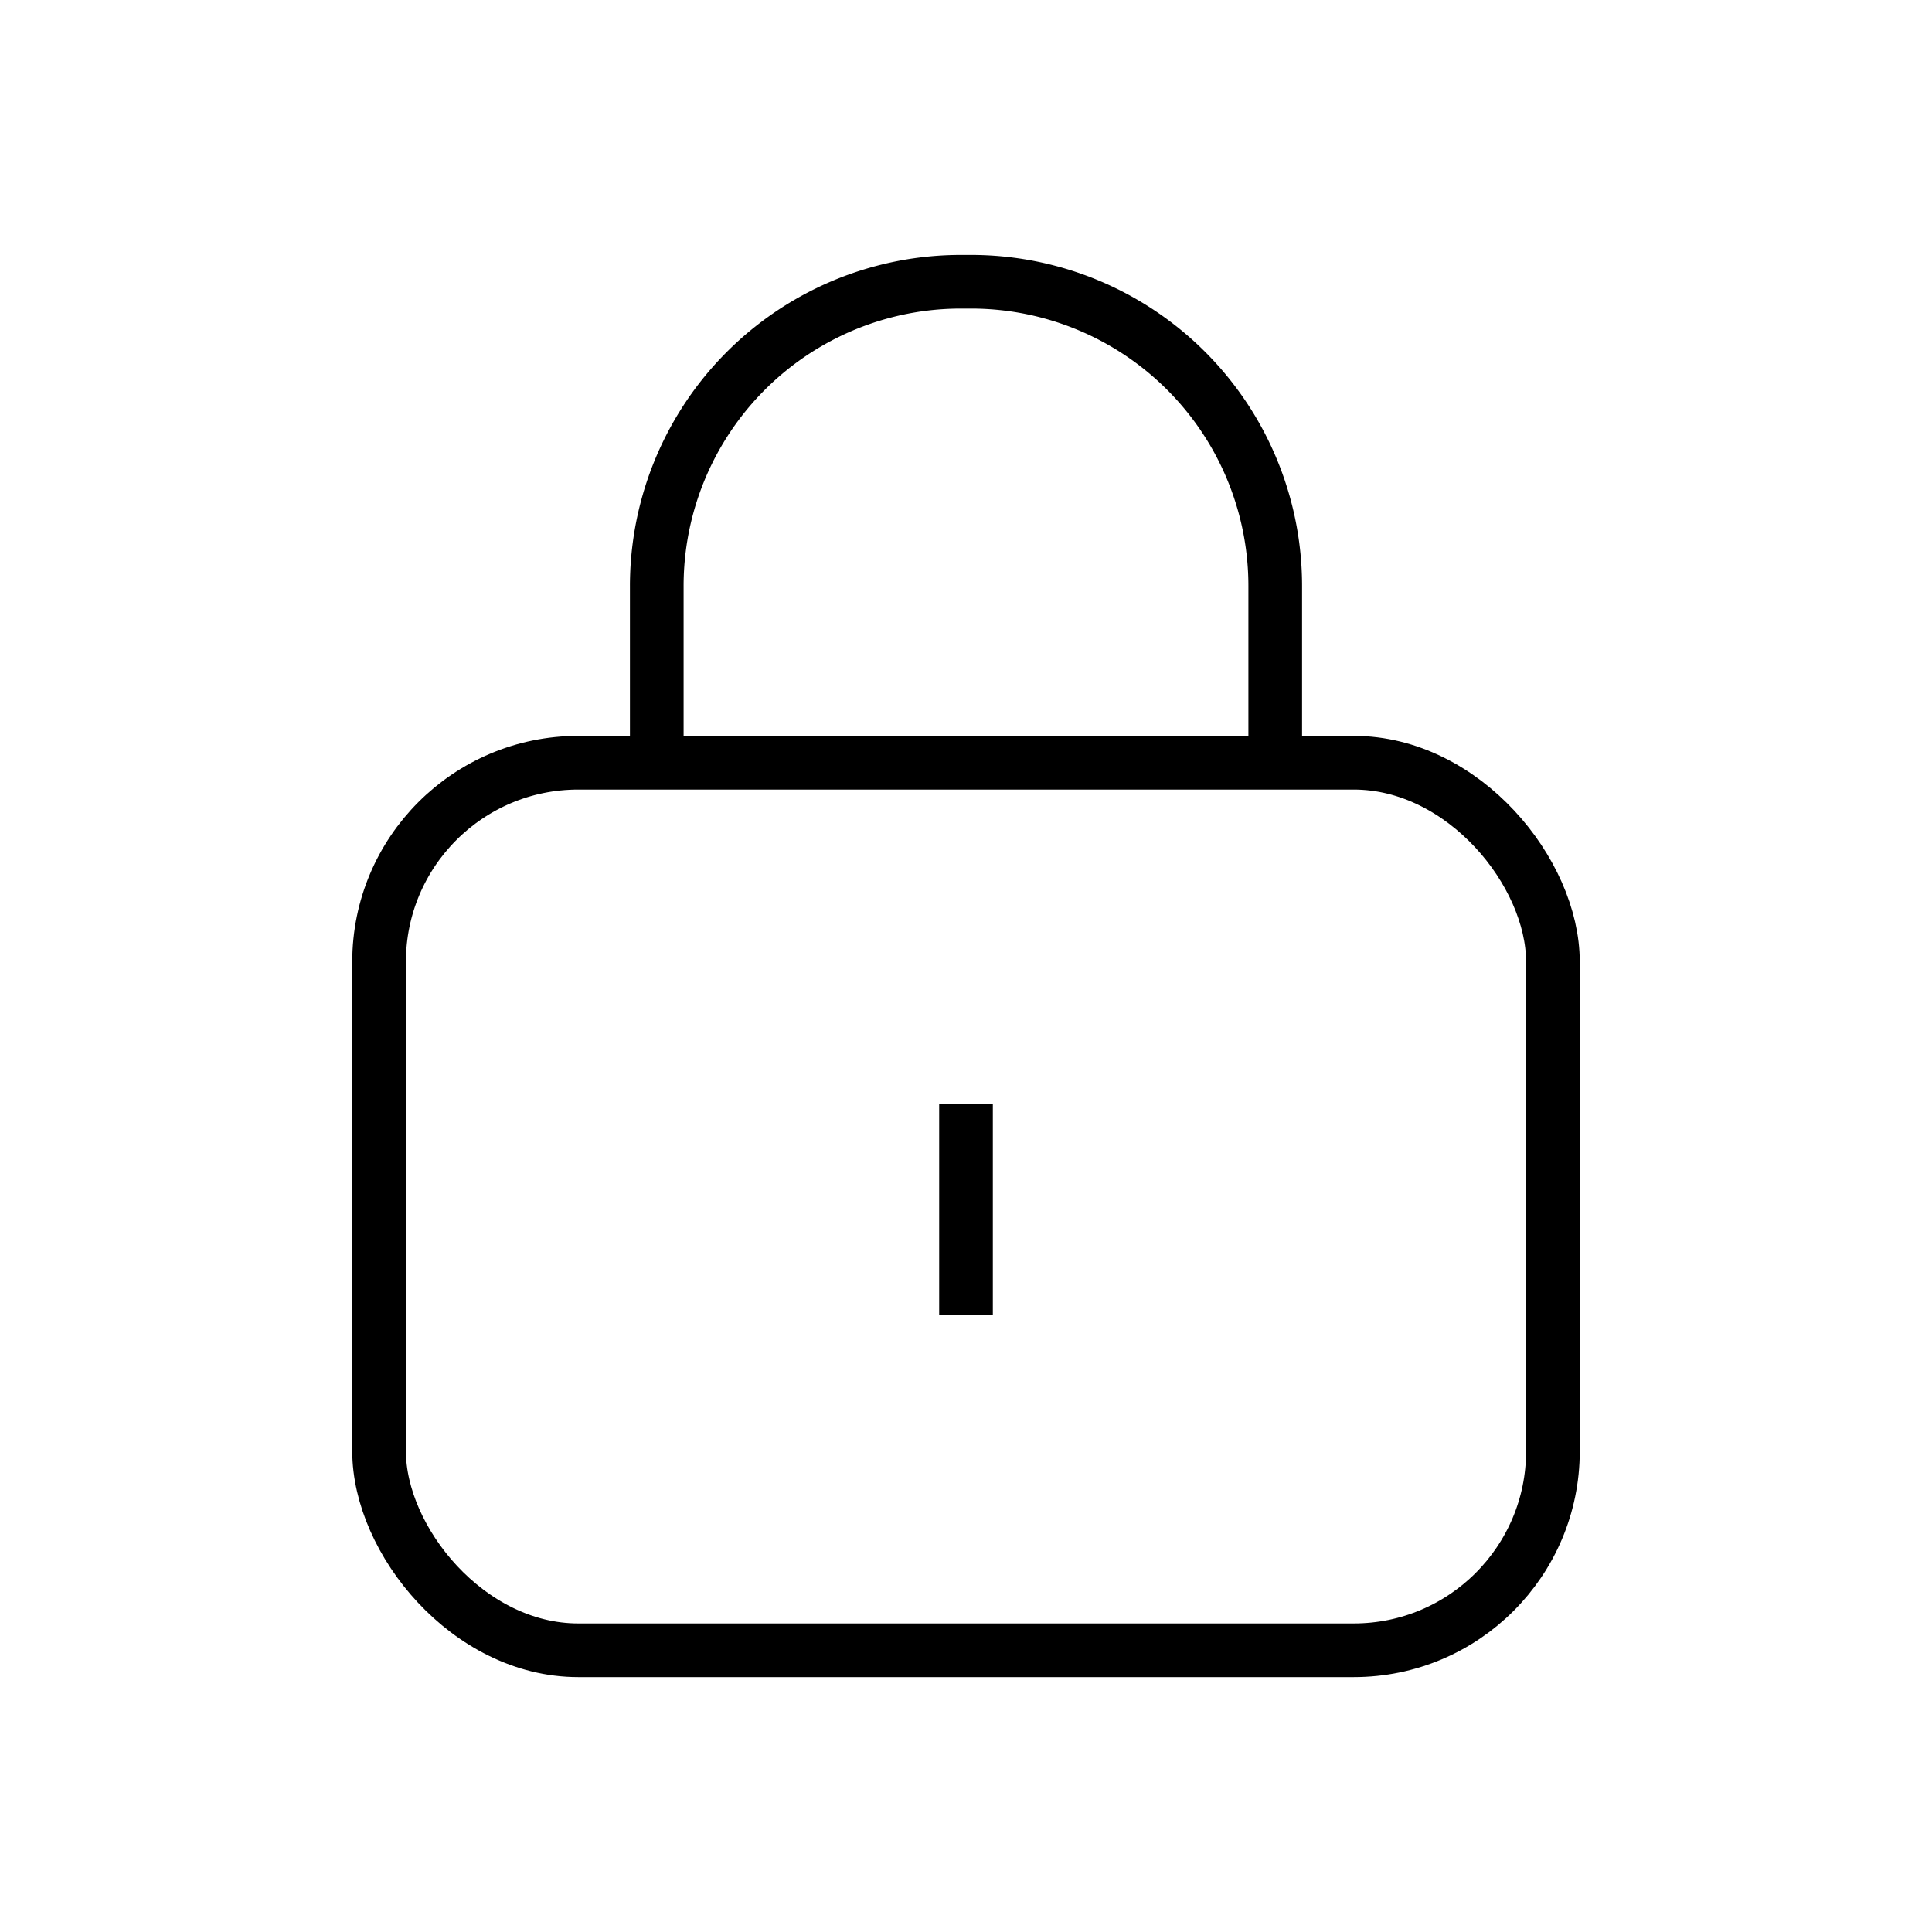 <svg xmlns="http://www.w3.org/2000/svg" width="72" height="72">
    <defs>
        <style>
            .cls-2{fill:none;stroke:#000;stroke-miterlimit:10;stroke-width:2px}
        </style>
    </defs>
    <g id="certification-icon" transform="translate(-271.822 -1760.361)">
        <path id="사각형_3662" data-name="사각형 3662" transform="translate(271.822 1760.361)" style="opacity:.2;fill:none" d="M0 0h72v72H0z"/>
        <g id="그룹_4677" data-name="그룹 4677" transform="translate(285.949 1770.861)">
            <rect id="사각형_3663" data-name="사각형 3663" class="cls-2" width="43.746" height="33.076" rx="7.421" transform="translate(0 17.925)"/>
            <path id="패스_2806" data-name="패스 2806" class="cls-2" d="M293.579 1787.619v-6.588a11.336 11.336 0 0 1 11.337-11.337h.374a11.336 11.336 0 0 1 11.337 11.337v6.588" transform="translate(-283.23 -1769.694)"/>
            <path id="선_1638" data-name="선 1638" class="cls-2" transform="translate(21.873 30.648)" d="M0 0v7.842"/>
        </g>
    </g>
</svg>
